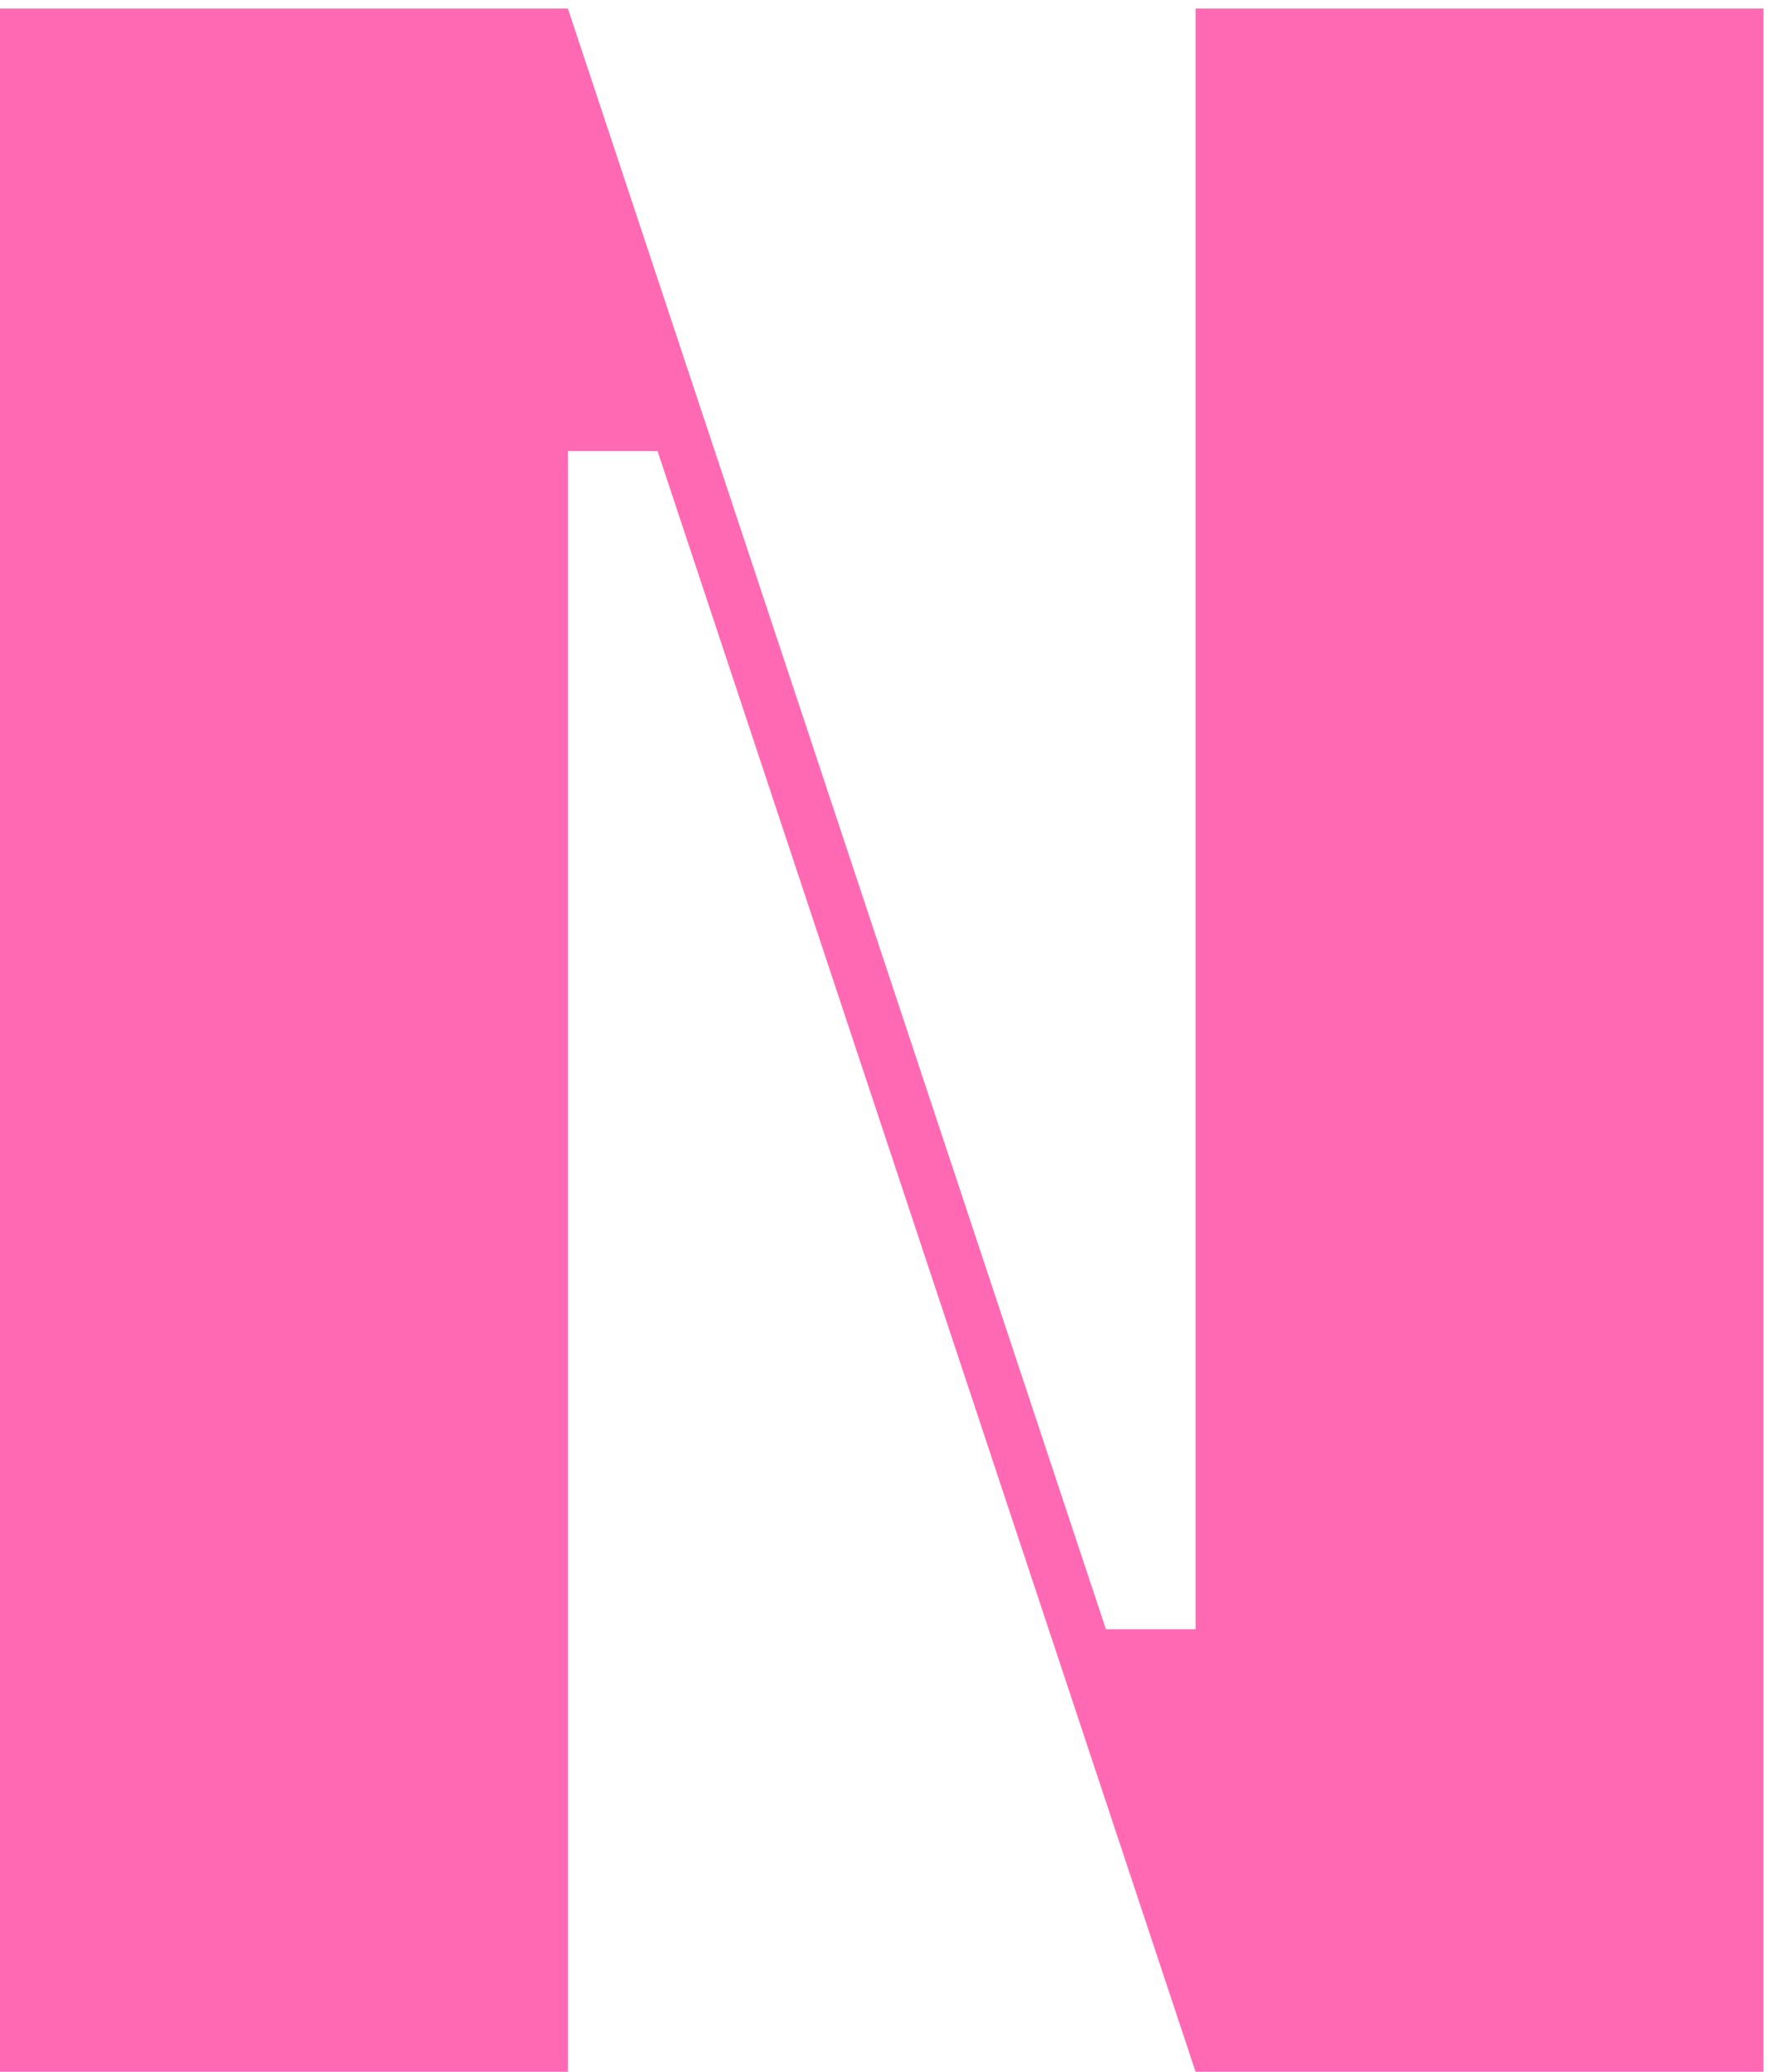 <svg width="166" height="194" viewBox="0 0 166 194" fill="none" xmlns="http://www.w3.org/2000/svg">
<path d="M112 194L61.6 42.24H53.2V194H2.08616e-07V0.8H53.2L103.6 152.56H112V0.8H165.2V194H112Z" fill="#FF69B4"/>
</svg>
